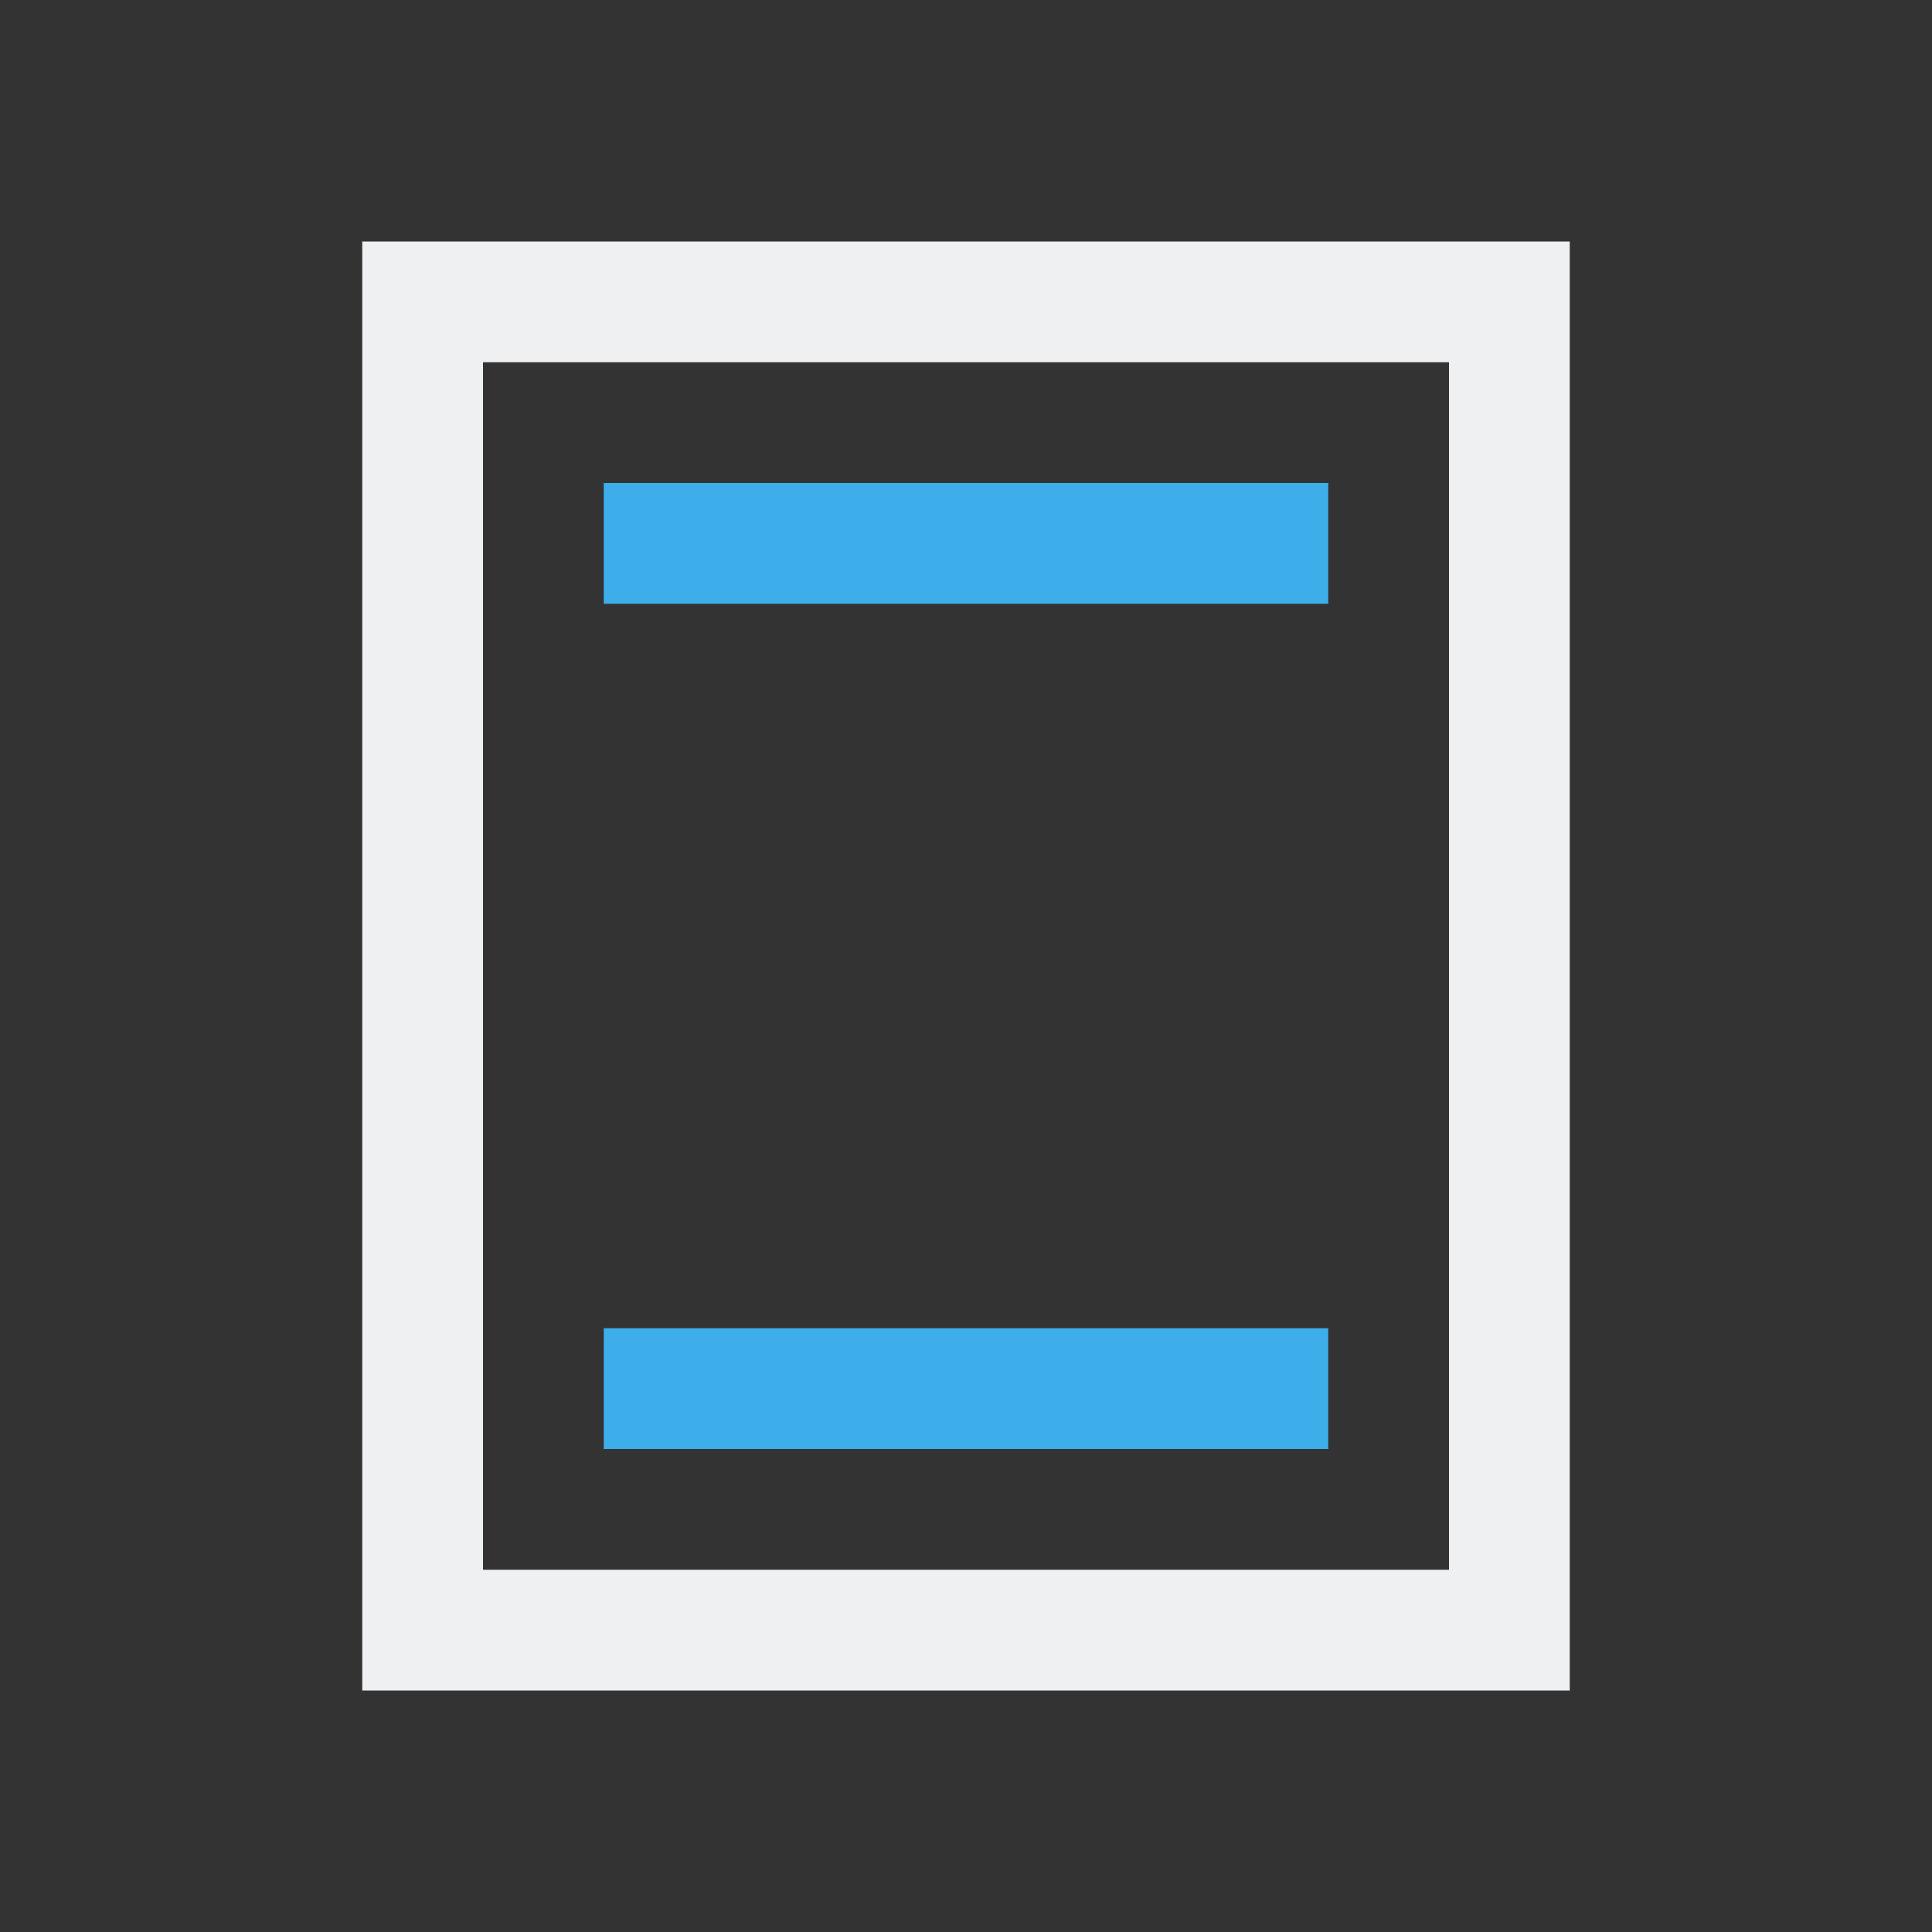 <svg viewBox="0 0 16 16" xmlns="http://www.w3.org/2000/svg"><rect x="0" y="0" width="16" height="16" fill="#333333" stroke="none"/><path d="m3 2v12h10c0-4.133 0-8.441 0-12zm1 1h8v10c-2.667 0-5.333 0-8 0 0-3.333 0-6.667 0-10z" fill="#eff0f1"/><path d="m5 4v1h6v-1zm0 7v1h6v-1z" fill="#3daee9"/></svg>